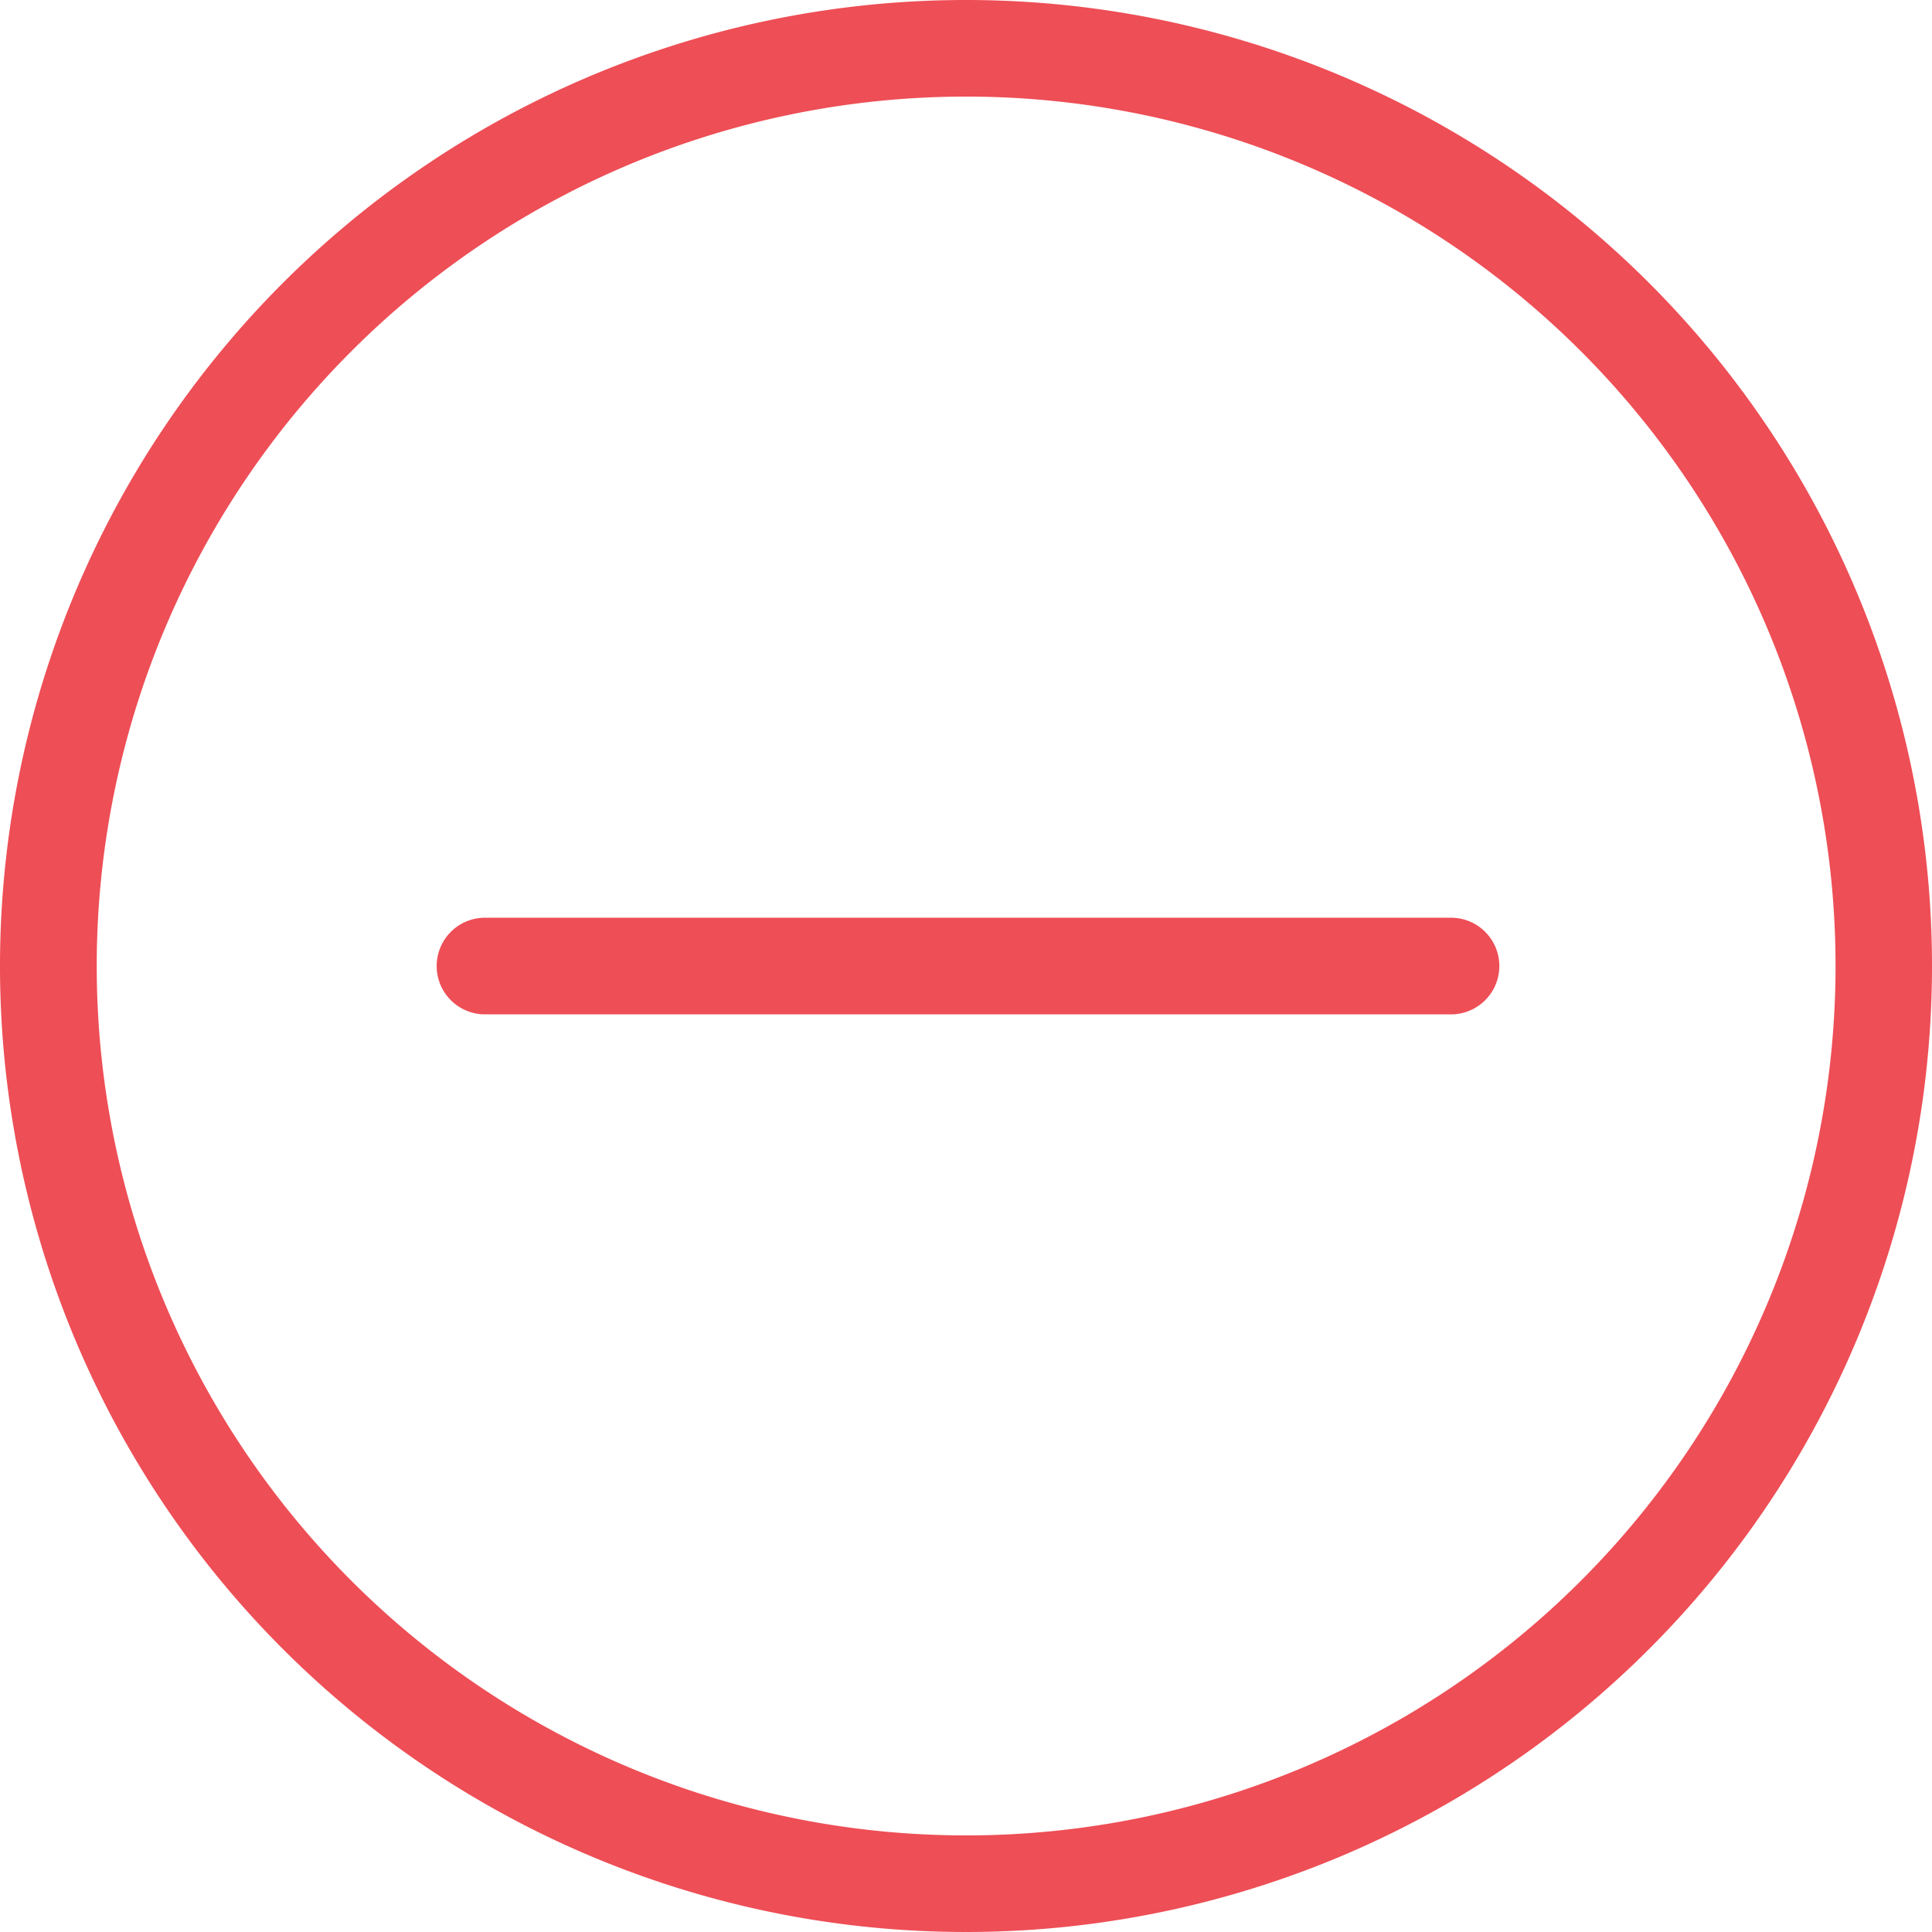 <svg xmlns="http://www.w3.org/2000/svg" width="27.702" height="27.702" viewBox="0 0 27.702 27.702">
  <g id="minus-svgrepo-com" transform="translate(0.002)">
    <g id="Group_3424" data-name="Group 3424">
      <g id="Group_3423" data-name="Group 3423">
        <path id="Path_737" data-name="Path 737" d="M13.851,0A13.851,13.851,0,1,0,27.7,13.85,13.851,13.851,0,0,0,13.851,0Zm0,26.317A12.466,12.466,0,1,1,26.317,13.851,12.466,12.466,0,0,1,13.851,26.317Z" fill="#ee4e56"/>
      </g>
    </g>
    <g id="Group_3426" data-name="Group 3426" transform="translate(6.233 13.159)">
      <g id="Group_3425" data-name="Group 3425">
        <path id="Path_738" data-name="Path 738" d="M129.744,243.2H115.893a.693.693,0,0,0,0,1.385h13.851a.693.693,0,1,0,0-1.385Z" transform="translate(-115.2 -243.2)" fill="#ee4e56"/>
      </g>
    </g>
  </g>
</svg>
